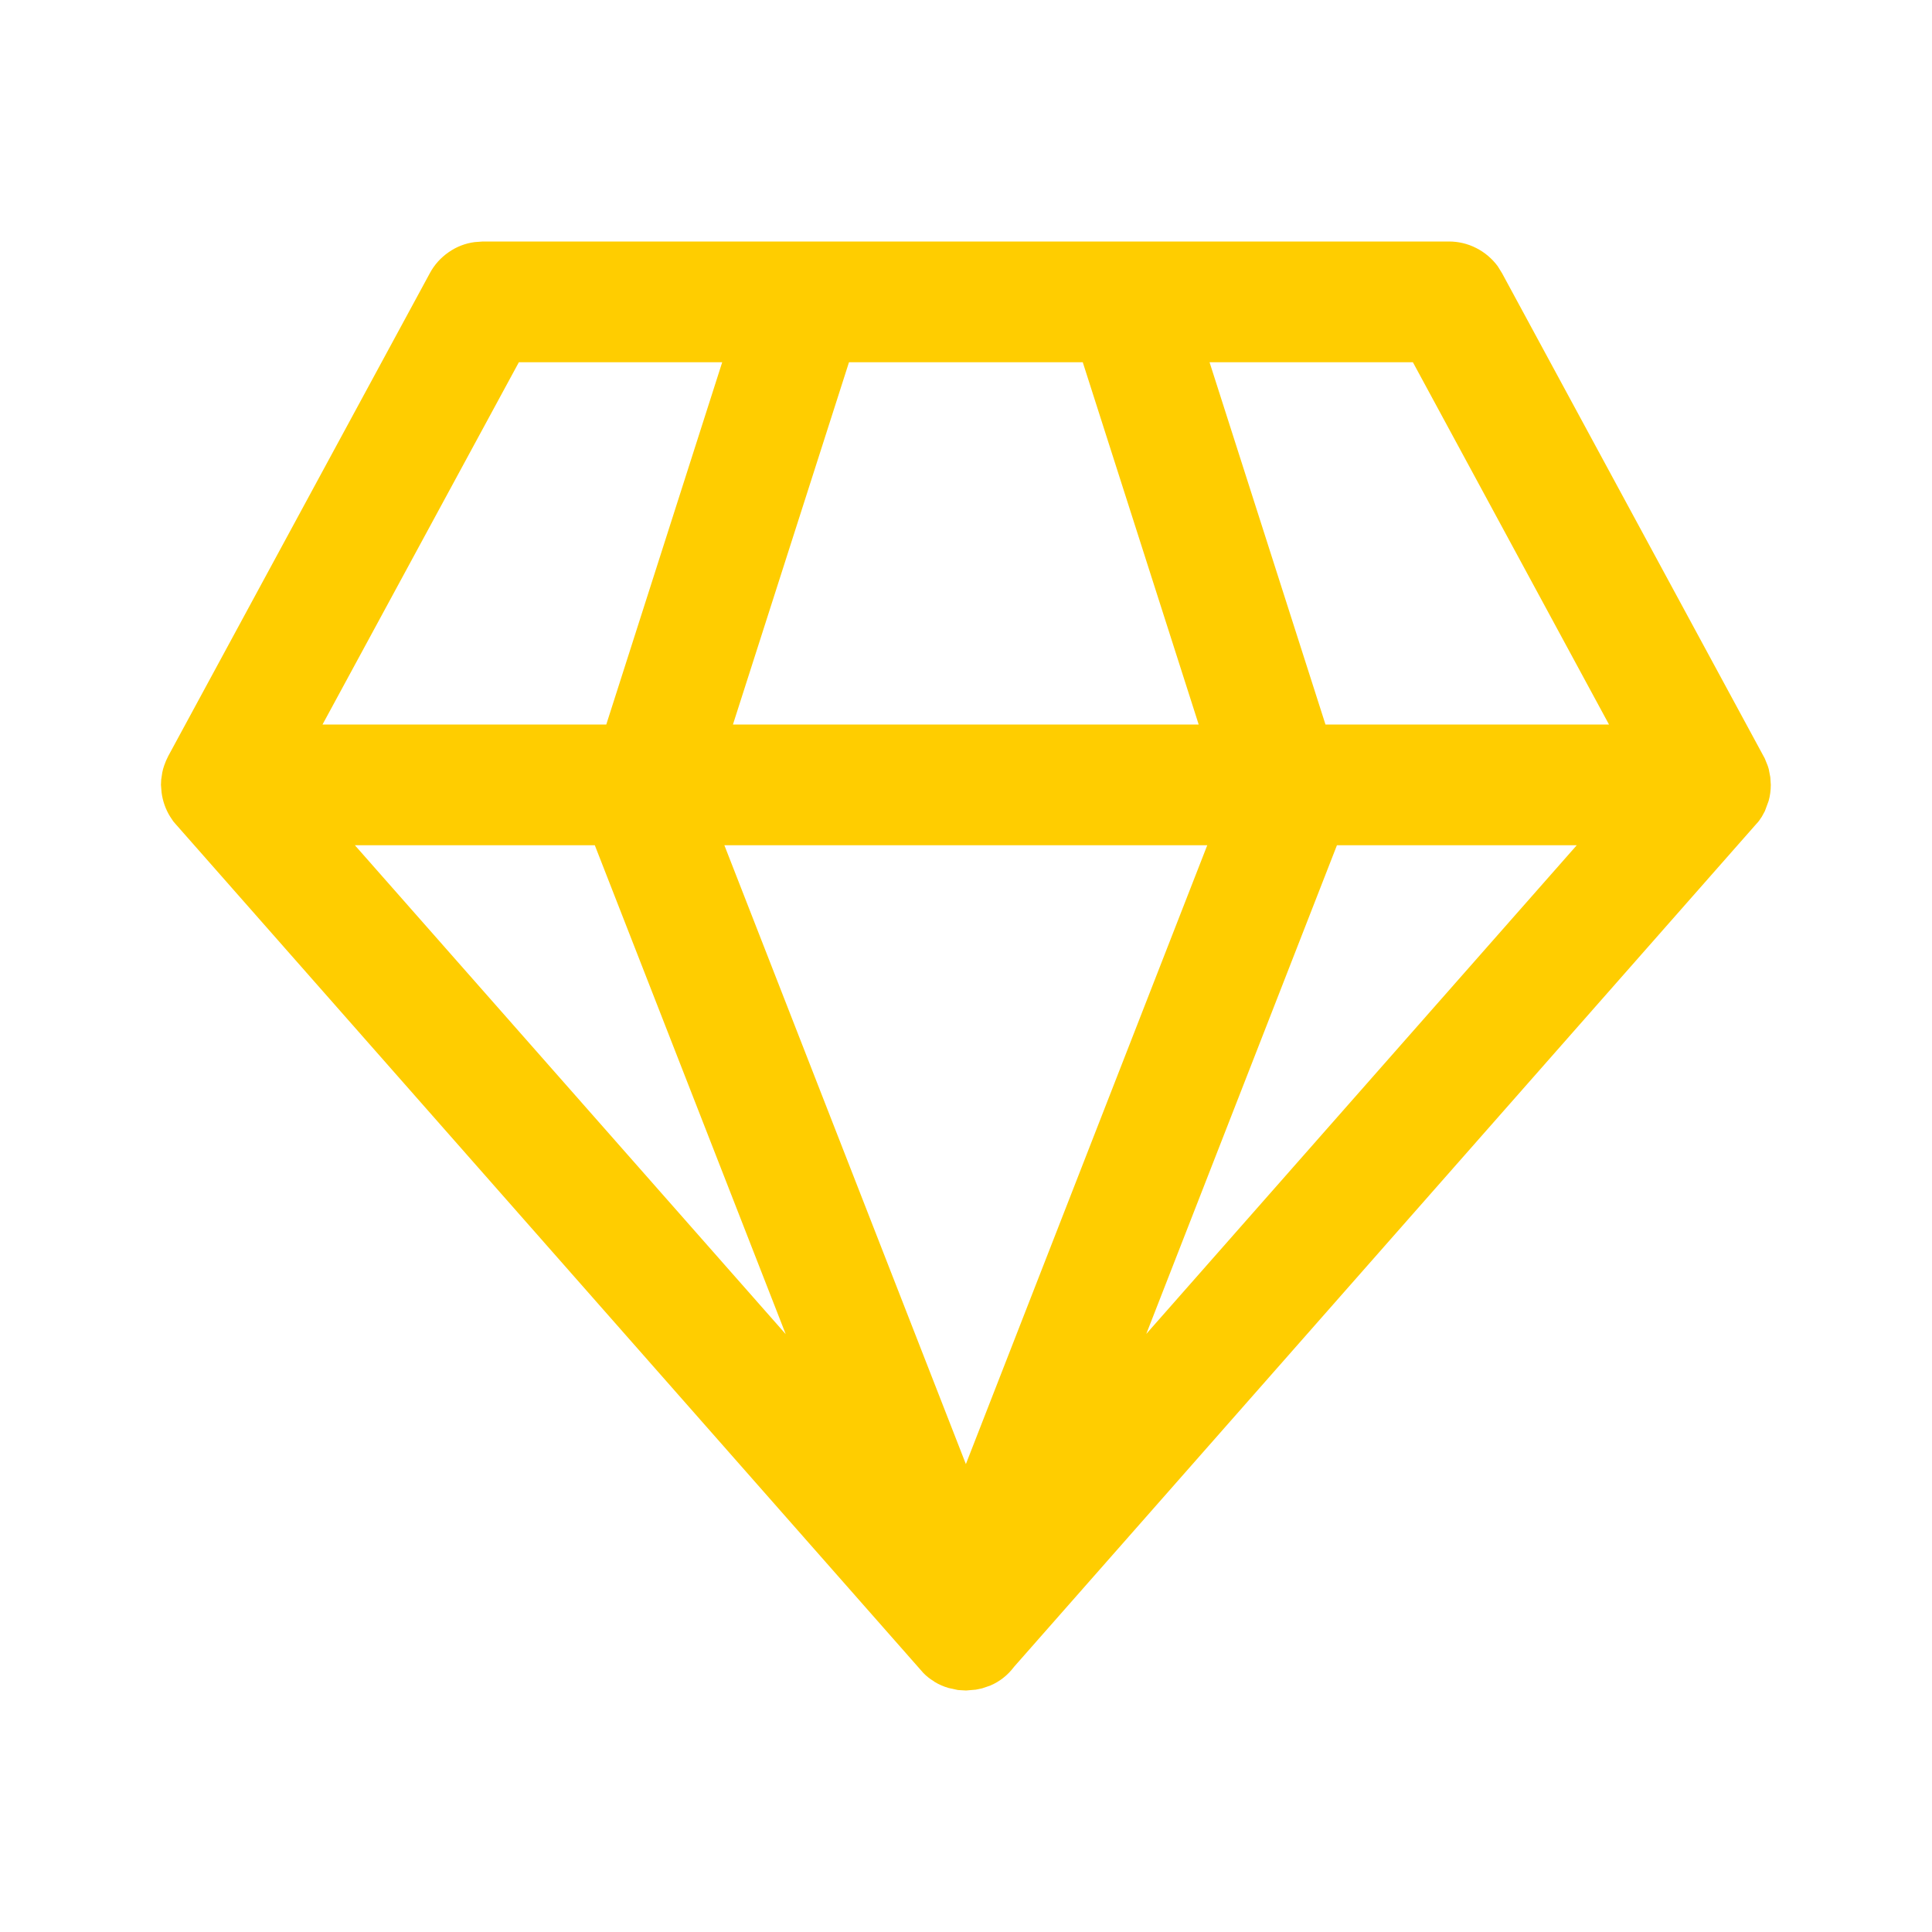<svg width="16" height="16" viewBox="0 0 16 16" fill="none" xmlns="http://www.w3.org/2000/svg">
<path d="M11.999 2C12.078 2 12.155 2.018 12.225 2.054C12.295 2.089 12.356 2.141 12.403 2.204L12.439 2.262L14.615 6.281L14.64 6.343L14.648 6.369L14.661 6.437L14.665 6.5C14.665 6.545 14.659 6.59 14.647 6.633L14.616 6.717L14.591 6.763C14.576 6.787 14.559 6.809 14.541 6.831L14.581 6.779L14.564 6.802L8.397 13.805C8.346 13.873 8.278 13.927 8.199 13.96L8.134 13.982L8.082 13.993L8 14L7.933 13.996L7.855 13.979C7.814 13.967 7.775 13.95 7.739 13.928L7.733 13.923C7.701 13.904 7.672 13.881 7.646 13.854L1.453 6.823L1.435 6.802L1.409 6.763C1.371 6.702 1.347 6.633 1.338 6.562L1.333 6.5L1.335 6.456L1.344 6.397C1.348 6.377 1.353 6.358 1.36 6.339L1.375 6.3L1.393 6.262L3.56 2.262C3.597 2.193 3.65 2.134 3.715 2.089C3.779 2.044 3.853 2.015 3.931 2.005L3.999 2H11.999ZM9.998 7H5.999L7.999 12.125L9.998 7ZM4.926 7H2.939L6.507 11.049L4.926 7ZM13.058 7H11.072L9.493 11.047L13.058 7ZM5.981 3H4.297L2.671 6H5.021L5.981 3ZM8.967 3H7.031L6.07 6H9.927L8.967 3H8.967ZM11.701 3H10.017L10.977 6H13.325L11.701 3Z" fill="#FFCD00"/>
</svg>